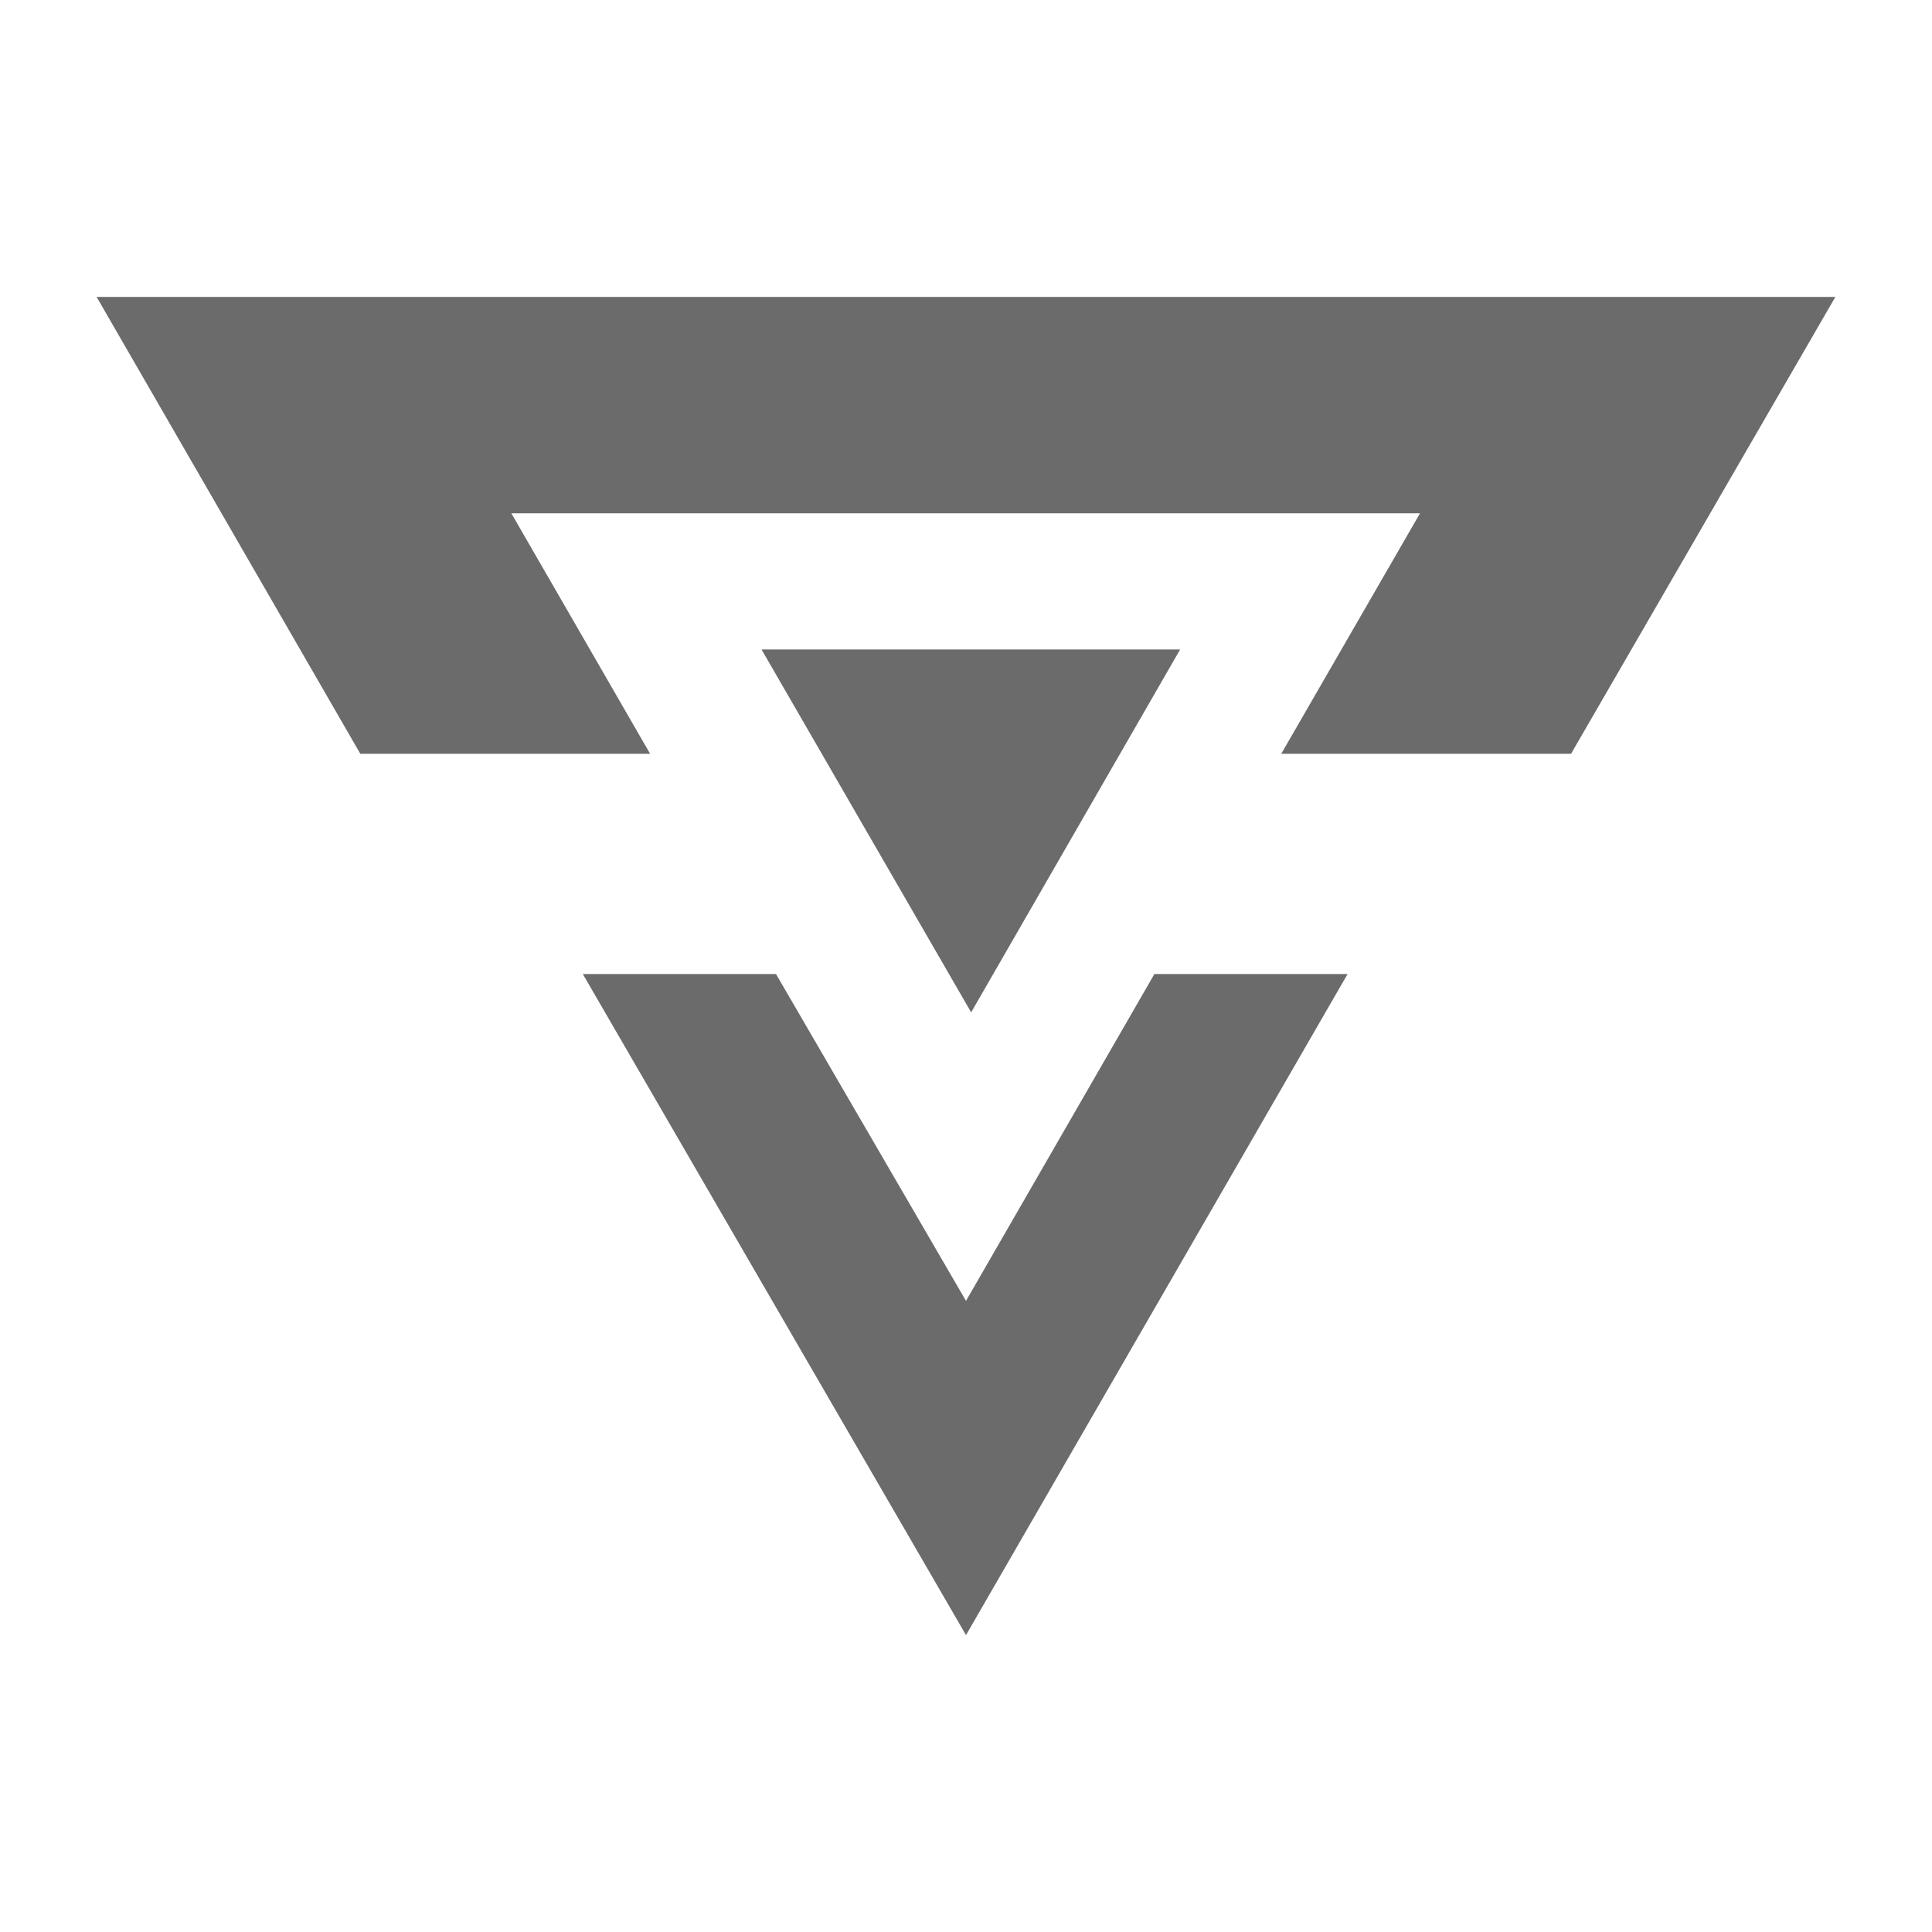 <svg id="Layer_1" data-name="Layer 1" xmlns="http://www.w3.org/2000/svg" viewBox="0 0 60 60"><defs><style>.cls-1{fill:#6b6b6b;}</style></defs><path class="cls-1" d="M36.65,20.17h-13l6.51,11.27ZM30,40.4v0l0,0L24.1,30.25h-6L30,50.78,41.85,30.25h-6ZM3,9.22l8.19,14.19h9l-4.31-7.47H44.1l-4.31,7.47h9L57,9.22Z"/></svg>